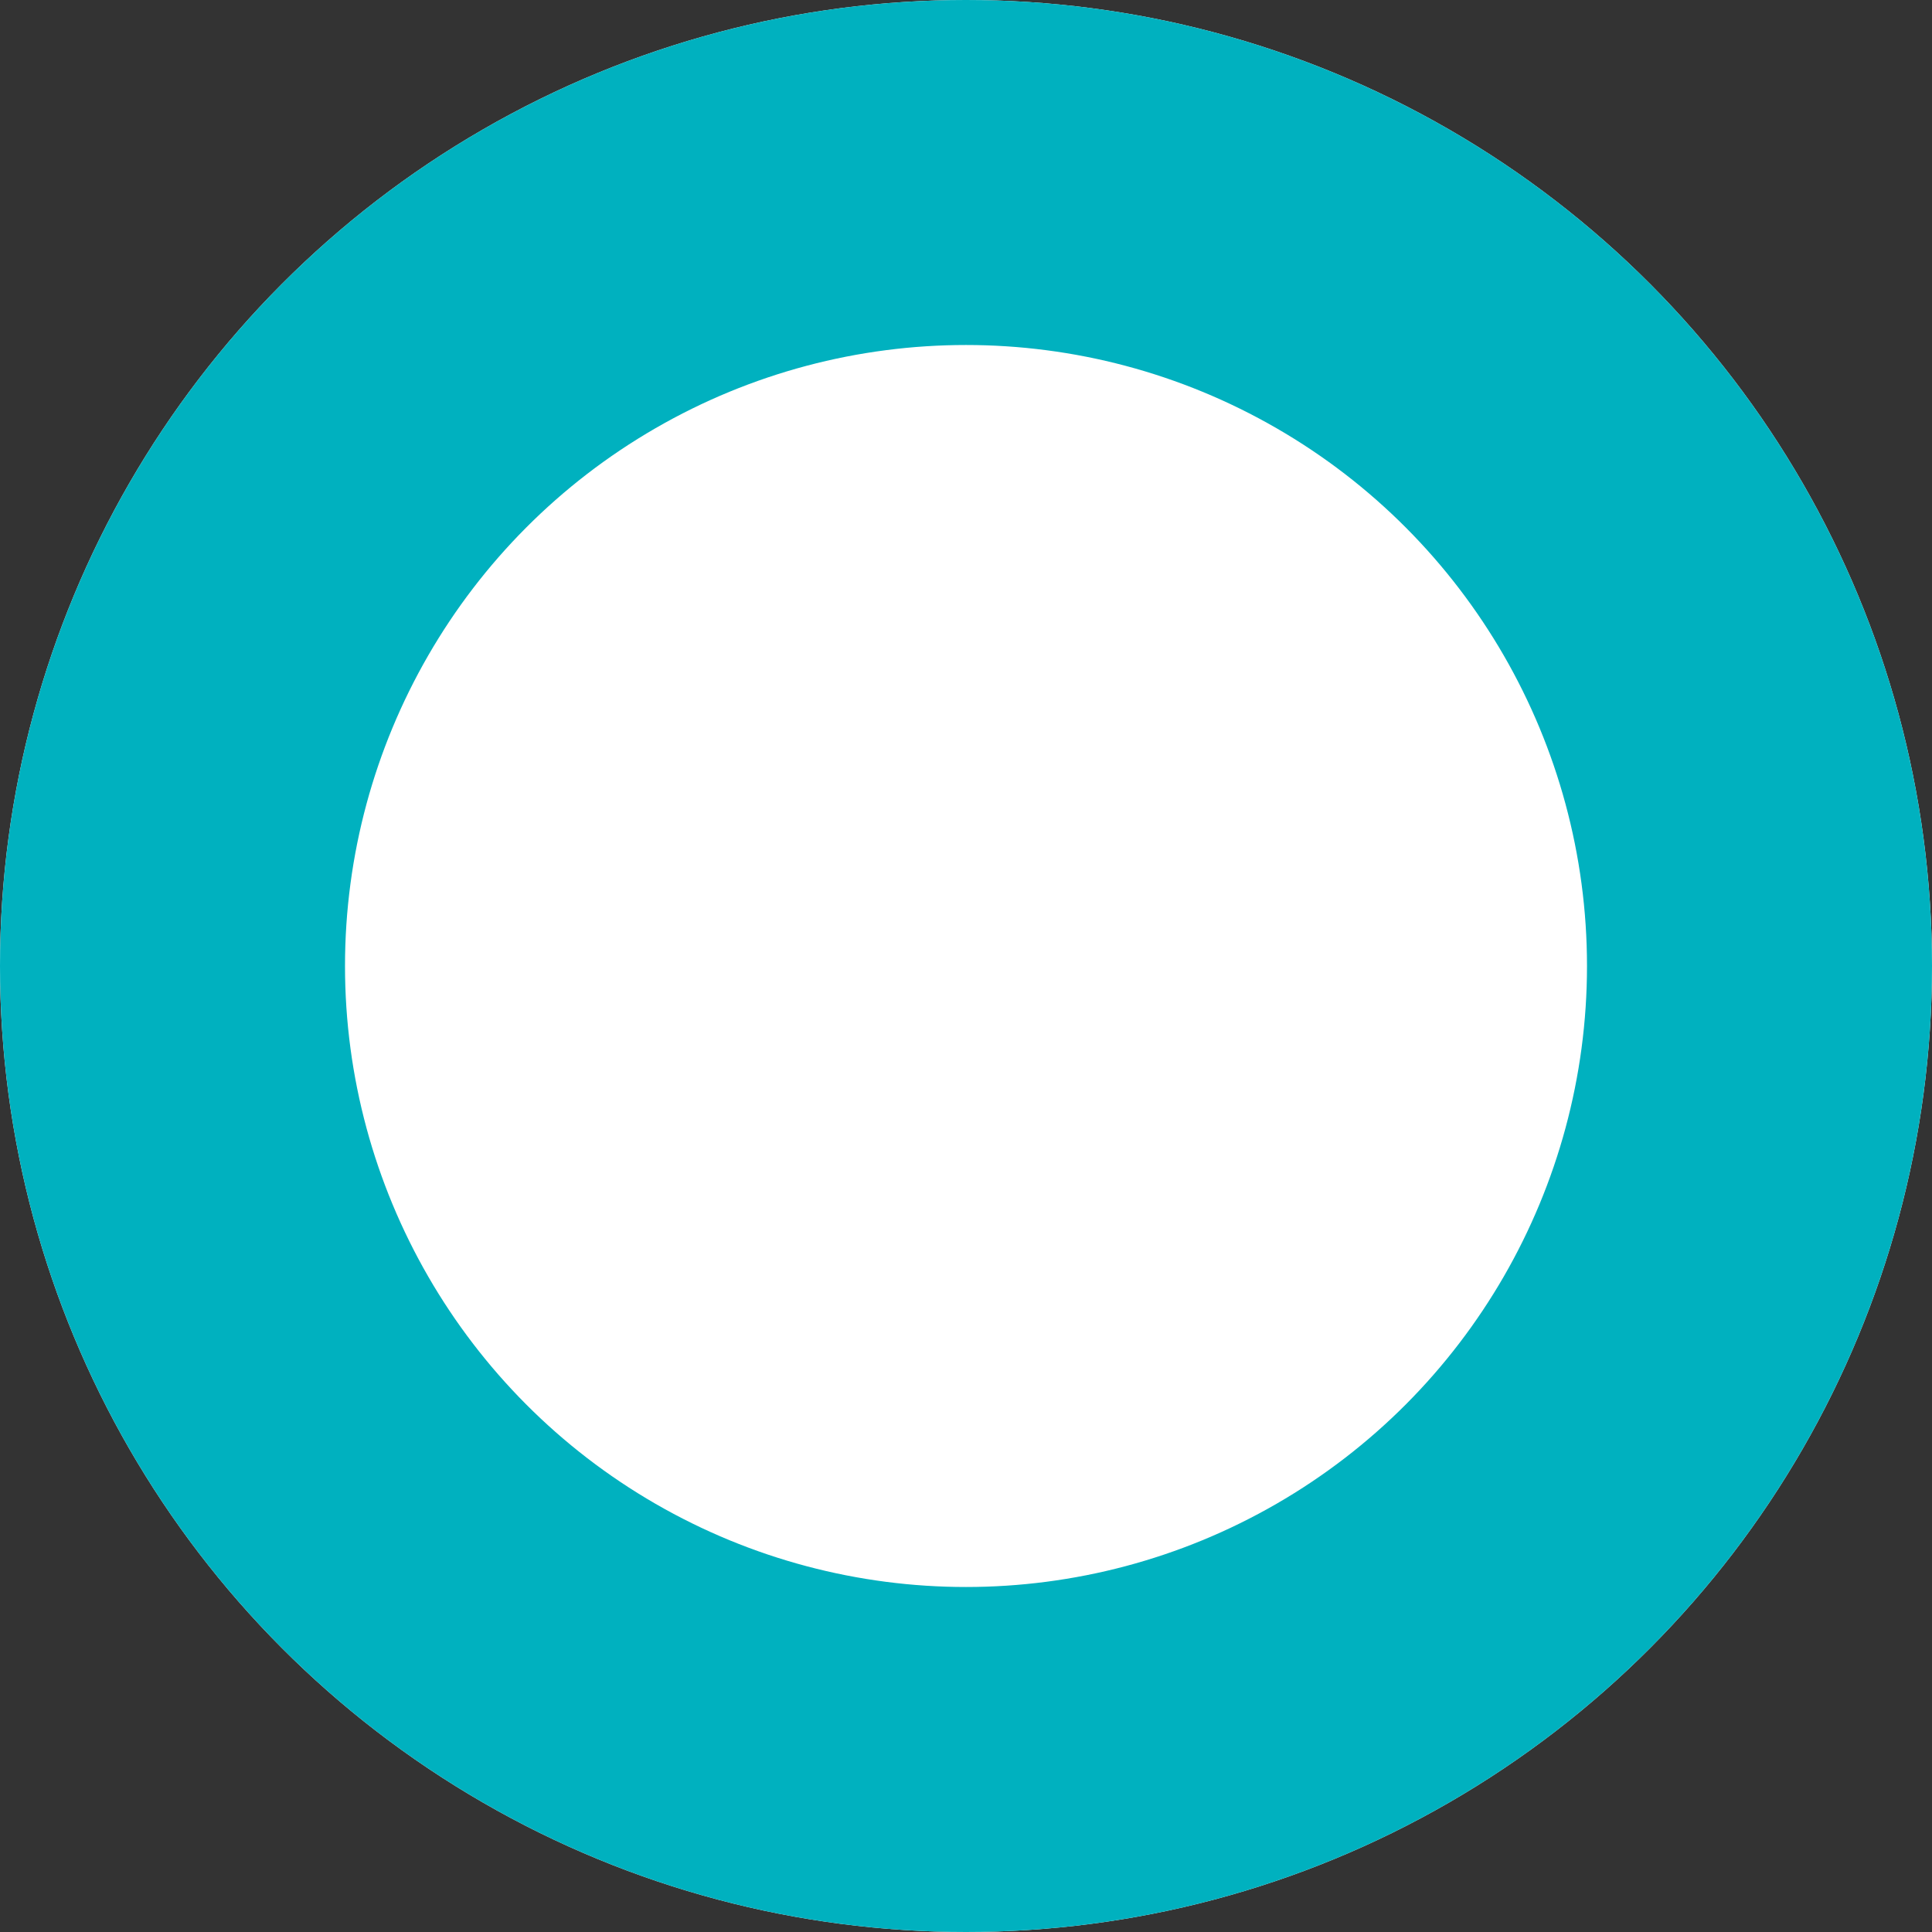 <svg xmlns="http://www.w3.org/2000/svg" width="84" height="84" viewBox="0 0 84 84"><rect x="0" y="0" width="84" height="84" fill="#333333" stroke="none"/><g fill="#fff" stroke="#00b1bf" stroke-width="15"><circle cx="42" cy="42" r="42" stroke="none"/><circle cx="42" cy="42" r="34.5" fill="none"/></g></svg>